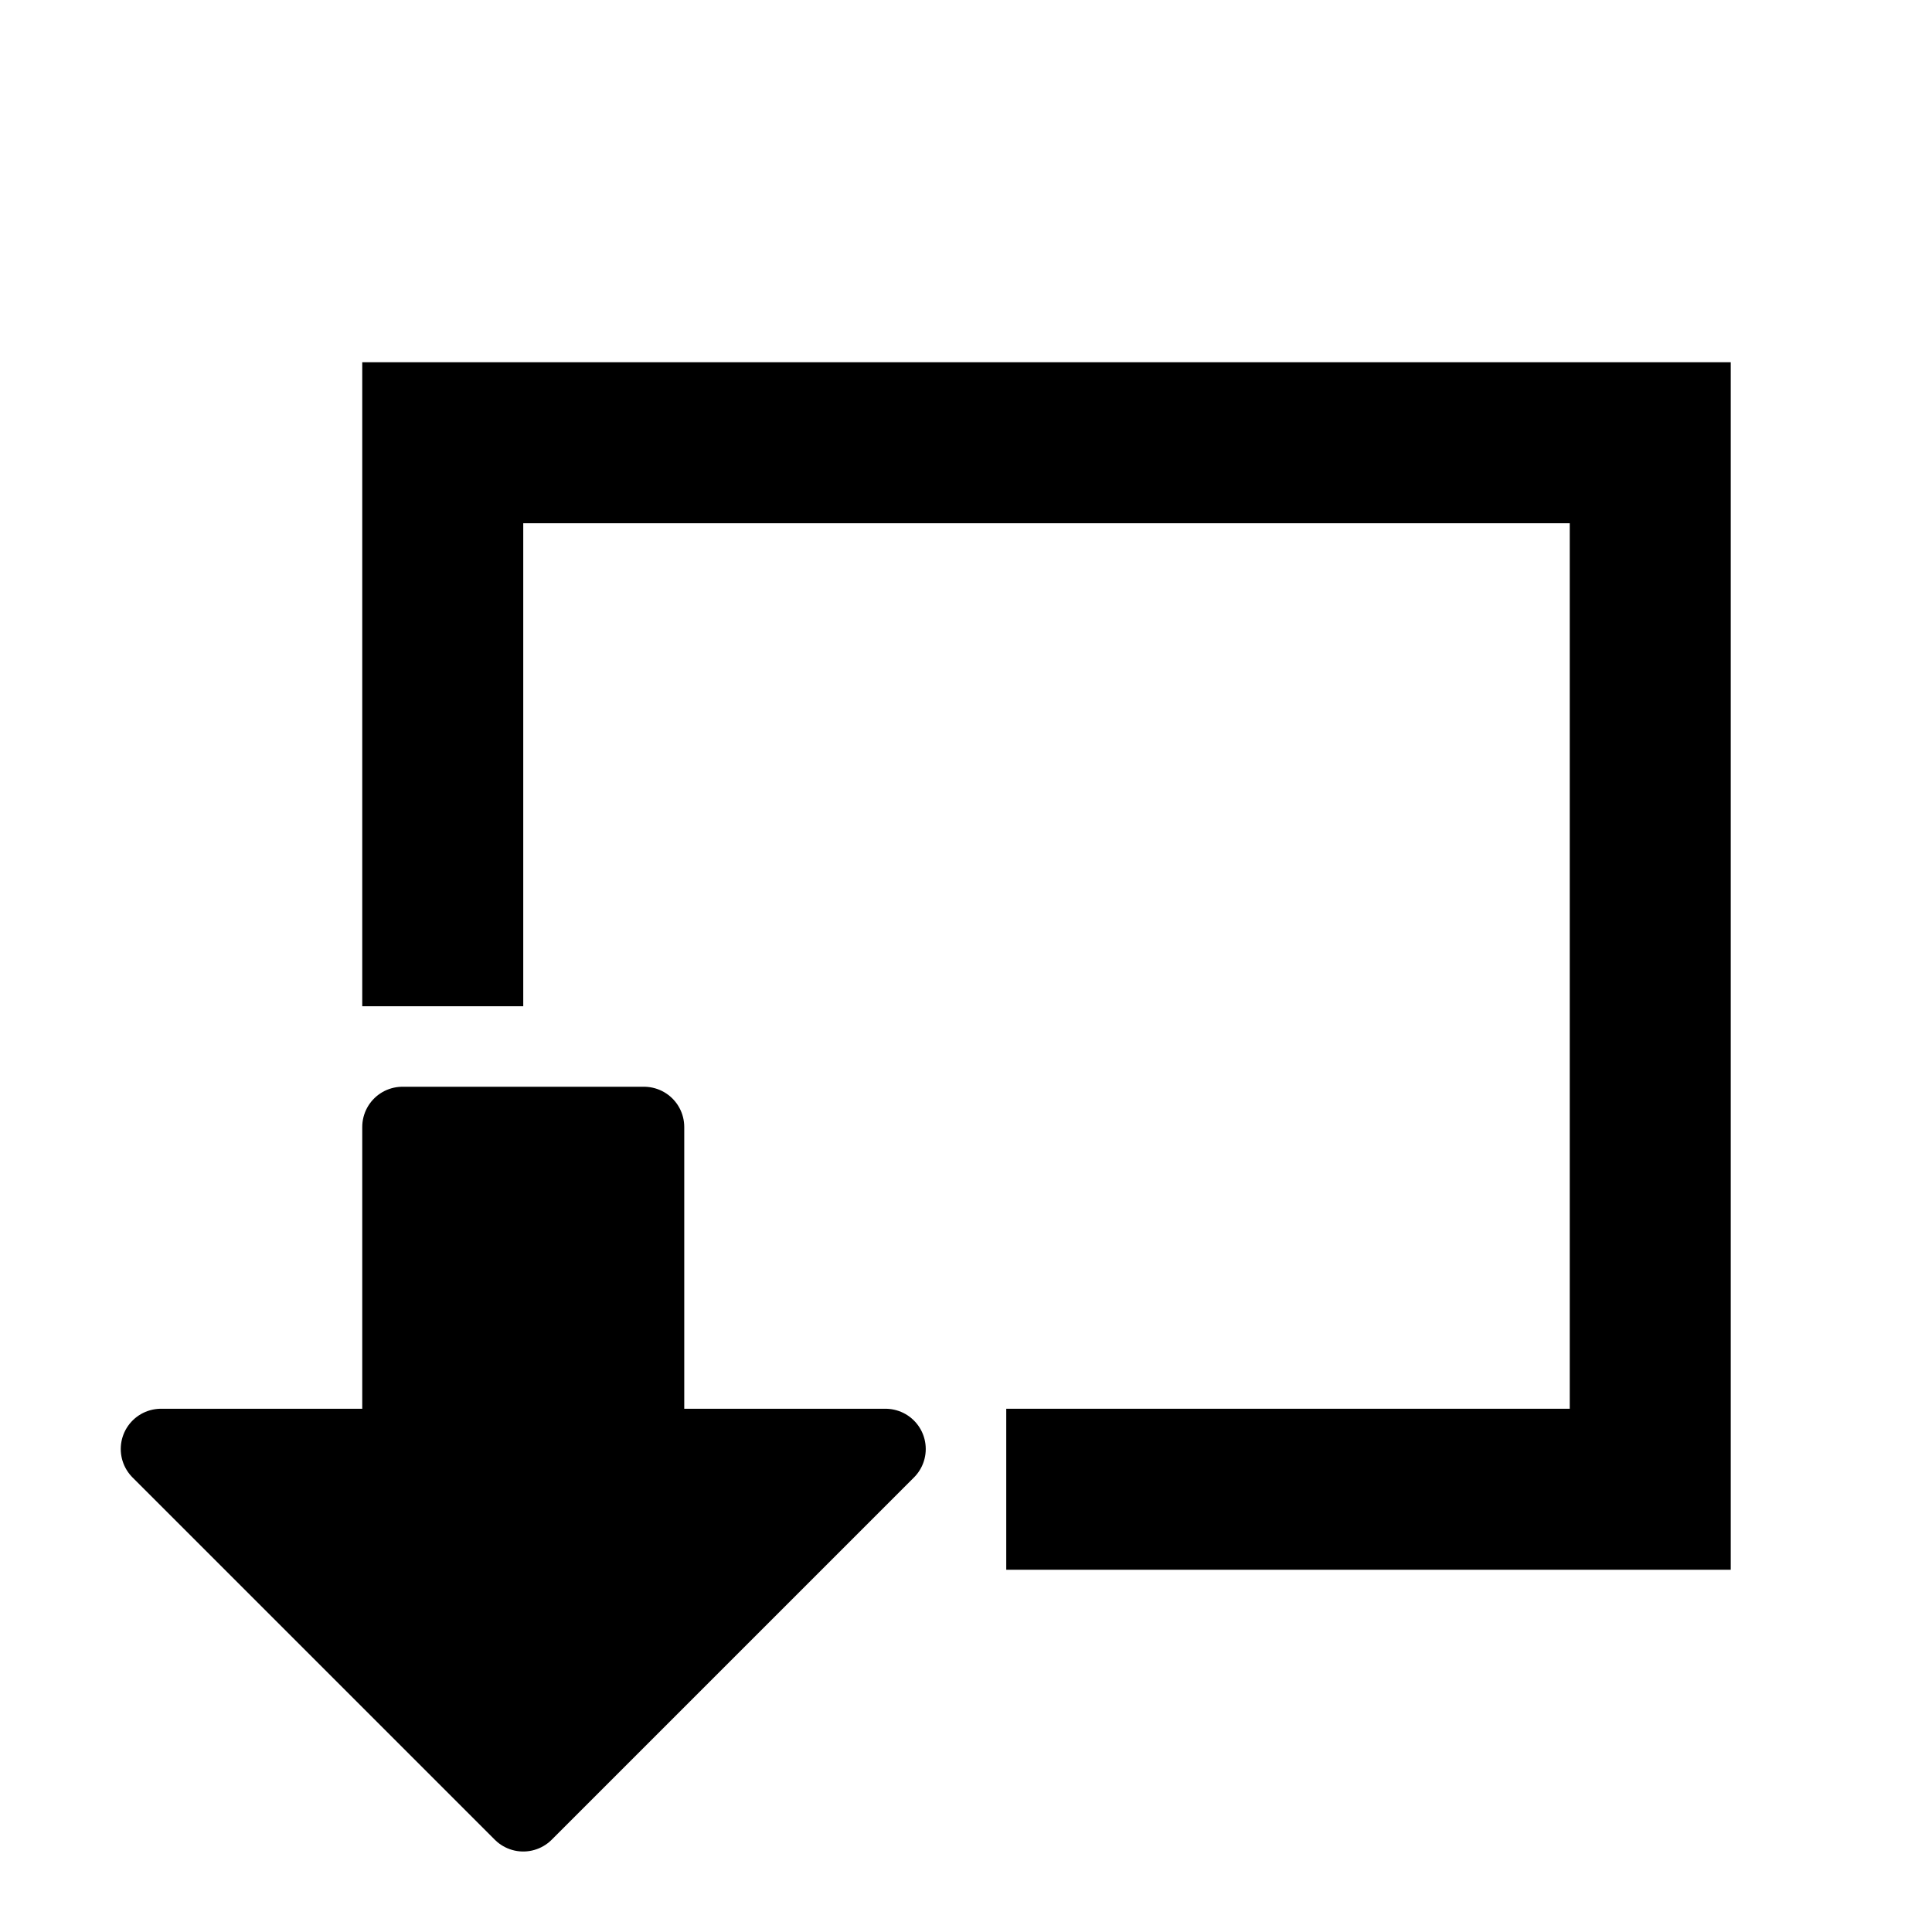 <svg xmlns="http://www.w3.org/2000/svg" xmlns:svg="http://www.w3.org/2000/svg" id="svg4507" width="24" height="24" version="1.1" viewBox="0 0 24 24"><defs id="defs4483"><linearGradient id="a" x1="7.729" x2="8.271" y1="2.719" y2="61" gradientTransform="matrix(0.5,0,0,-0.483,384.57,547.25)" gradientUnits="userSpaceOnUse"><stop id="stop4468" stop-color="#bdc3c7"/><stop id="stop4470" offset="1" stop-color="#dadfe1"/></linearGradient><linearGradient id="b" x2="0" y1="518.04" y2="524.8" gradientUnits="userSpaceOnUse"><stop id="stop4473" stop-color="#566472"/><stop id="stop4475" offset="1" stop-color="#5e6b78"/></linearGradient><linearGradient id="c" x1="404.57" x2="411.57" y1="524.8" y2="531.8" gradientUnits="userSpaceOnUse"><stop id="stop4478" stop-color="#383e51"/><stop id="stop4480" offset="1" stop-color="#655c6f" stop-opacity="0"/></linearGradient></defs><path style="fill:#000;fill-opacity:1;fill-rule:evenodd;stroke:#000;stroke-width:1;stroke-linecap:round;stroke-linejoin:round;stroke-miterlimit:4;stroke-dasharray:none;stroke-opacity:1" id="path5074" d="m 5,14 h 3 v 4 h 3 L 6.5,22.5 2,18 h 3 z"/><path style="color:#000;font-style:normal;font-variant:normal;font-weight:400;font-stretch:normal;font-size:medium;line-height:normal;font-family:sans-serif;font-variant-ligatures:normal;font-variant-position:normal;font-variant-caps:normal;font-variant-numeric:normal;font-variant-alternates:normal;font-feature-settings:normal;text-indent:0;text-align:start;text-decoration:none;text-decoration-line:none;text-decoration-style:solid;text-decoration-color:#000;letter-spacing:normal;word-spacing:normal;text-transform:none;writing-mode:lr-tb;direction:ltr;text-orientation:mixed;dominant-baseline:auto;baseline-shift:baseline;text-anchor:start;white-space:normal;shape-padding:0;clip-rule:nonzero;display:inline;overflow:visible;visibility:visible;opacity:1;isolation:auto;mix-blend-mode:normal;color-interpolation:sRGB;color-interpolation-filters:linearRGB;solid-color:#000;solid-opacity:1;vector-effect:none;fill:#000;fill-opacity:1;fill-rule:evenodd;stroke:none;stroke-width:2;stroke-linecap:square;stroke-linejoin:miter;stroke-miterlimit:4;stroke-dasharray:none;stroke-dashoffset:0;stroke-opacity:1;color-rendering:auto;image-rendering:auto;shape-rendering:auto;text-rendering:auto;enable-background:accumulate" id="path4510" d="m 4.5,4.5 v 7 1 h 2 v -1 -5 h 13 v 11 h -6 -1 v 2 h 1 8 v -15 z"/></svg>